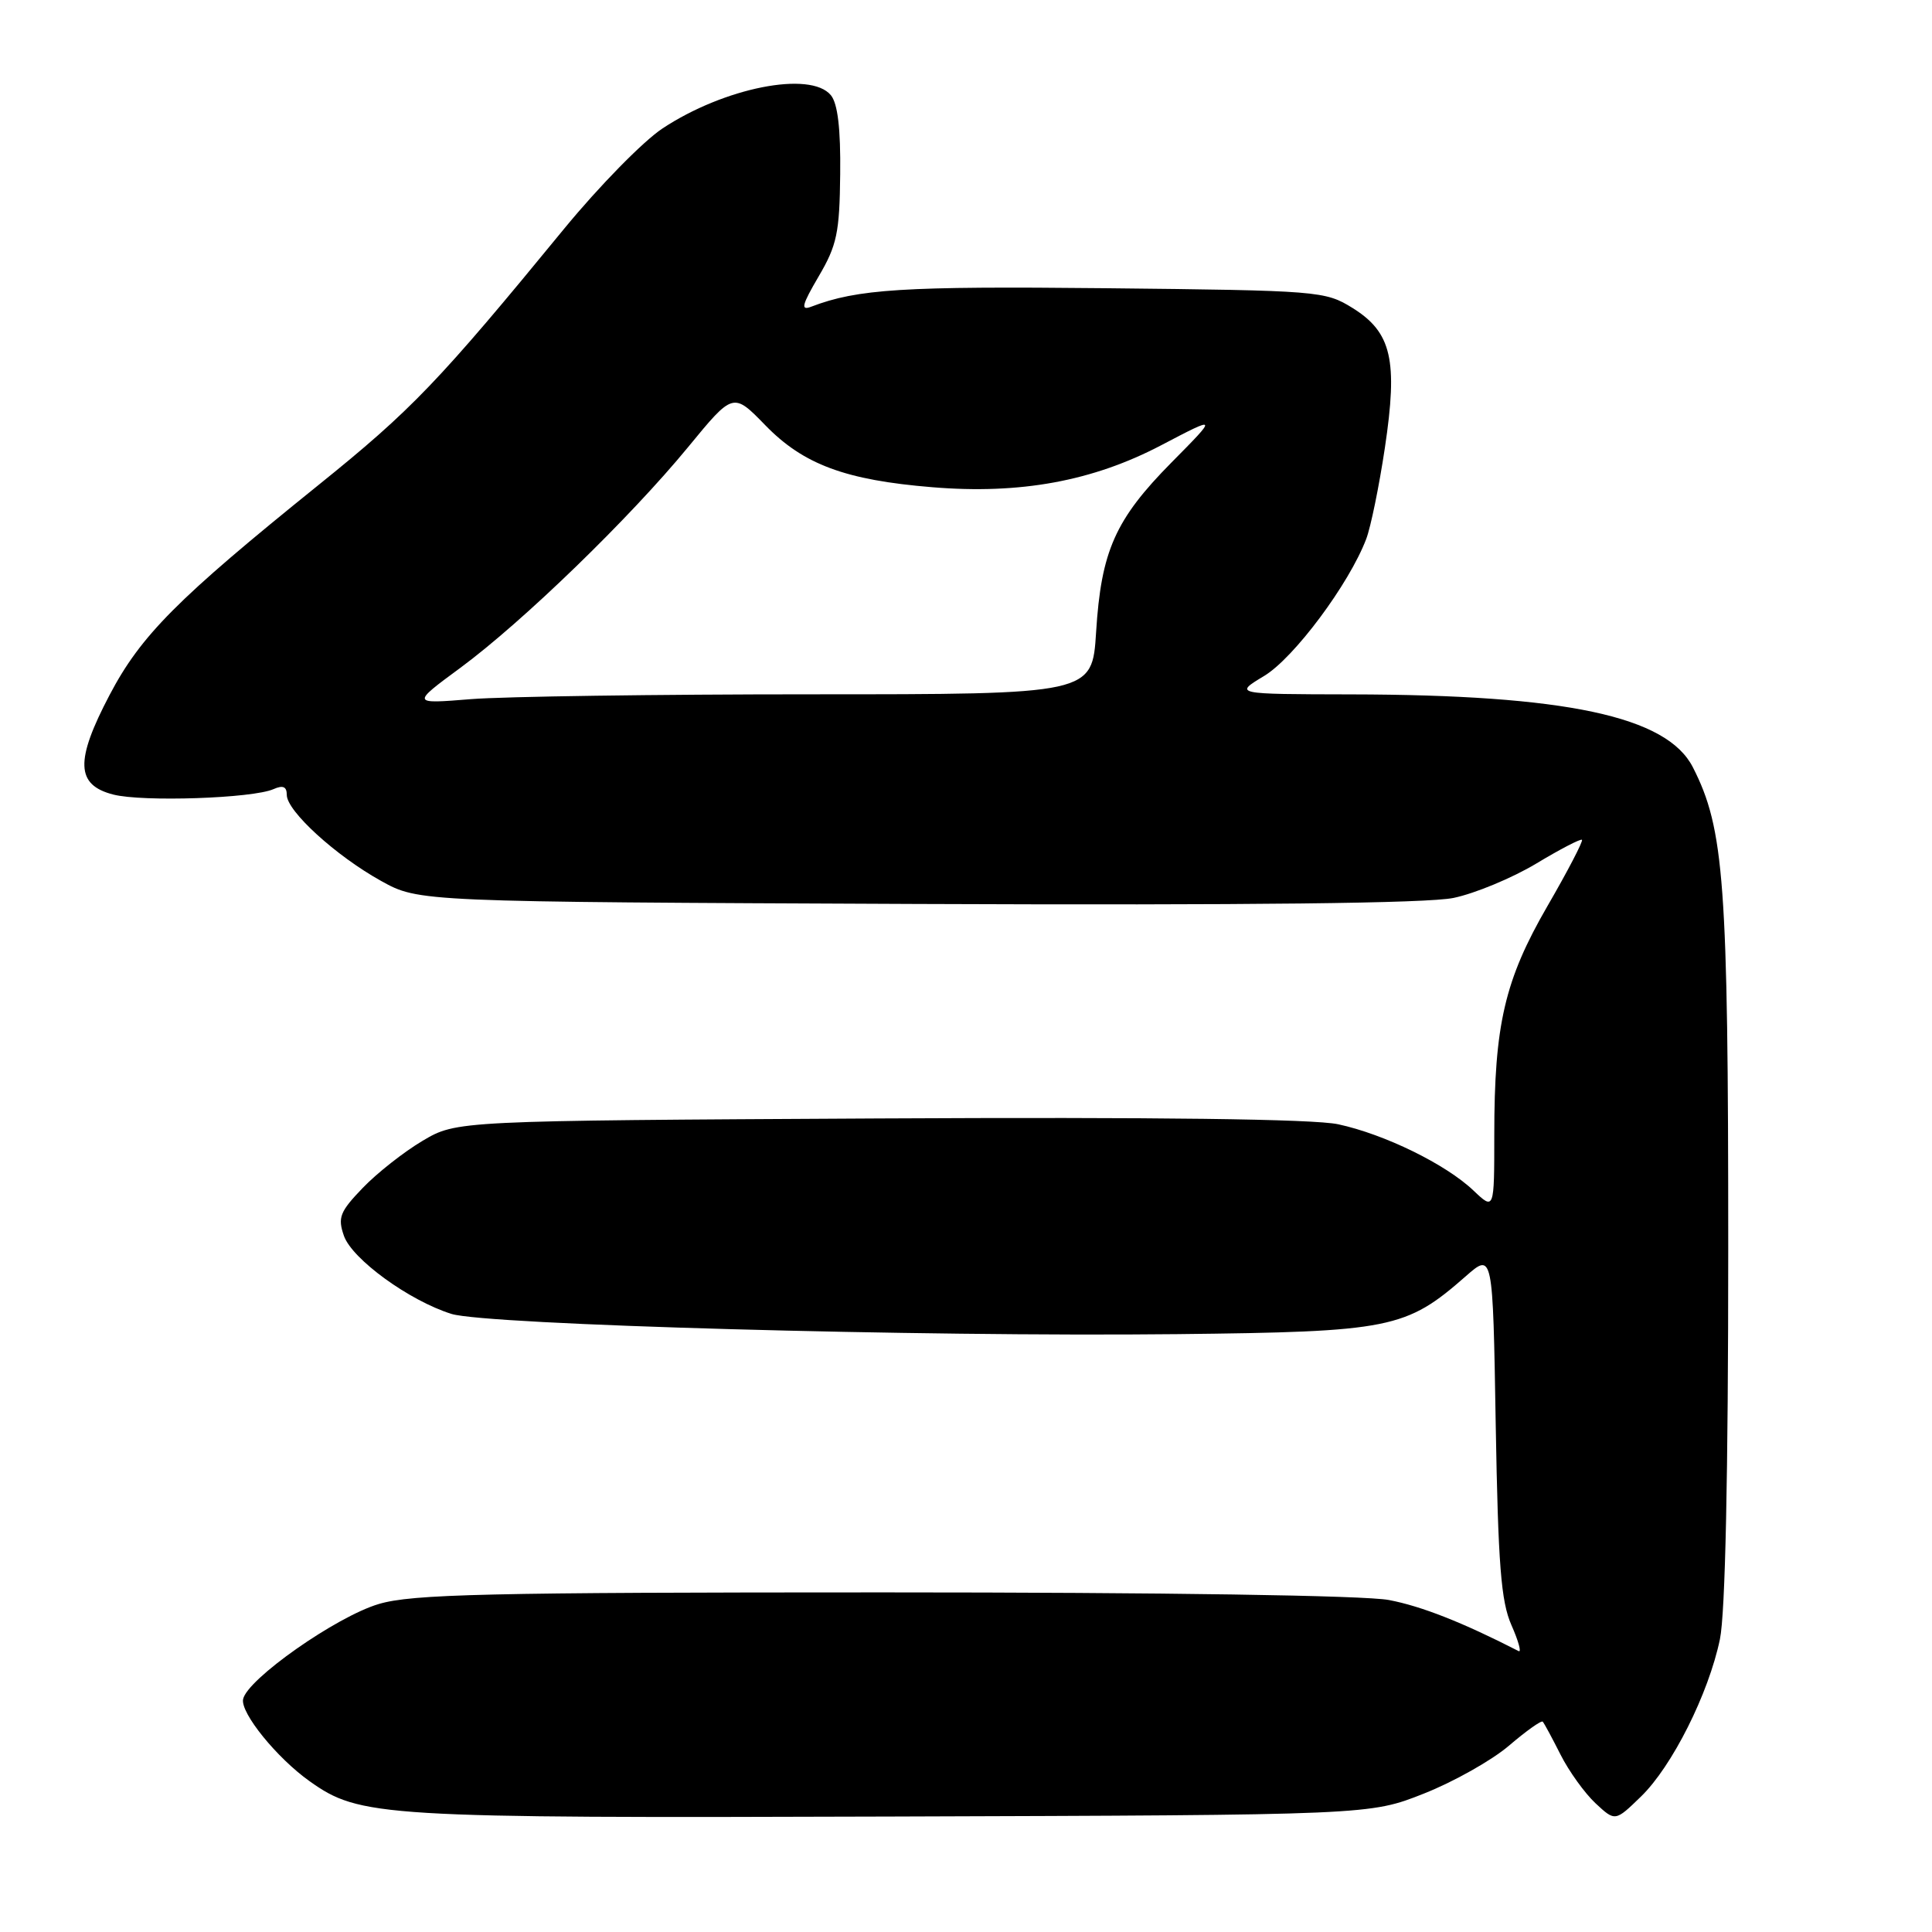 <?xml version="1.0" encoding="UTF-8" standalone="no"?>
<!DOCTYPE svg PUBLIC "-//W3C//DTD SVG 1.1//EN" "http://www.w3.org/Graphics/SVG/1.1/DTD/svg11.dtd" >
<svg xmlns="http://www.w3.org/2000/svg" xmlns:xlink="http://www.w3.org/1999/xlink" version="1.1" viewBox="0 0 256 256">
 <g >
 <path fill="currentColor"
d=" M 188.67 237.66 C 192.62 236.10 197.70 233.24 199.97 231.29 C 202.24 229.35 204.24 227.93 204.42 228.13 C 204.61 228.33 205.67 230.30 206.78 232.50 C 207.89 234.70 209.98 237.60 211.41 238.94 C 214.02 241.37 214.02 241.37 217.43 238.06 C 221.56 234.06 226.40 224.42 227.90 217.20 C 228.61 213.78 229.00 195.39 229.00 165.40 C 229.00 116.95 228.48 109.82 224.31 101.66 C 220.86 94.91 207.49 92.06 179.00 92.01 C 163.50 91.98 163.50 91.98 167.50 89.57 C 171.45 87.20 178.77 77.37 181.03 71.42 C 181.63 69.85 182.74 64.43 183.50 59.36 C 185.25 47.70 184.40 44.04 179.22 40.81 C 175.59 38.56 174.80 38.49 146.51 38.19 C 119.67 37.91 113.63 38.29 107.49 40.64 C 106.06 41.19 106.24 40.44 108.48 36.62 C 110.90 32.50 111.25 30.83 111.33 23.07 C 111.40 17.03 111.00 13.71 110.09 12.61 C 107.38 9.35 95.95 11.61 87.77 17.03 C 85.22 18.72 79.39 24.67 74.81 30.24 C 58.11 50.61 54.58 54.29 42.16 64.30 C 23.48 79.36 18.67 84.19 14.52 92.09 C 9.93 100.82 10.05 104.01 15.00 105.28 C 18.87 106.28 33.50 105.79 36.25 104.56 C 37.50 104.01 38.00 104.23 38.00 105.33 C 38.00 107.47 44.50 113.40 50.50 116.73 C 55.50 119.50 55.50 119.50 121.46 119.78 C 165.70 119.96 189.12 119.70 192.60 118.98 C 195.44 118.39 200.37 116.34 203.54 114.44 C 206.71 112.53 209.44 111.11 209.62 111.28 C 209.79 111.46 207.74 115.41 205.05 120.05 C 199.37 129.87 198.00 135.77 198.00 150.37 C 198.00 160.37 198.00 160.37 195.25 157.76 C 191.59 154.27 183.45 150.29 177.31 148.97 C 174.02 148.27 153.41 148.01 116.42 148.20 C 60.50 148.50 60.50 148.50 56.00 151.16 C 53.52 152.63 49.95 155.44 48.06 157.41 C 45.03 160.56 44.73 161.33 45.57 163.75 C 46.66 166.85 54.23 172.35 59.82 174.10 C 64.48 175.55 121.82 177.15 156.00 176.78 C 184.27 176.47 186.30 176.06 194.21 169.12 C 197.81 165.96 197.81 165.96 198.19 188.73 C 198.51 207.34 198.89 212.20 200.27 215.33 C 201.20 217.43 201.63 218.99 201.23 218.78 C 193.81 214.98 188.36 212.83 184.04 212.01 C 180.83 211.40 154.30 211.00 117.05 211.00 C 64.49 211.00 54.60 211.23 50.19 212.54 C 44.55 214.21 32.72 222.52 32.21 225.16 C 31.86 226.98 36.68 232.93 41.01 236.01 C 47.69 240.76 50.27 240.92 118.00 240.70 C 181.50 240.50 181.50 240.50 188.67 237.66 Z  M 61.00 88.49 C 69.27 82.39 83.48 68.61 91.18 59.24 C 97.15 51.97 97.15 51.97 101.41 56.35 C 106.46 61.55 112.04 63.62 123.54 64.56 C 135.19 65.52 144.79 63.76 153.88 58.99 C 161.38 55.06 161.38 55.06 155.23 61.28 C 147.77 68.83 145.91 73.01 145.24 83.75 C 144.72 92.00 144.72 92.00 107.51 92.00 C 87.05 92.00 66.75 92.29 62.40 92.64 C 54.50 93.28 54.50 93.28 61.00 88.49 Z "/>
</g>
</svg>